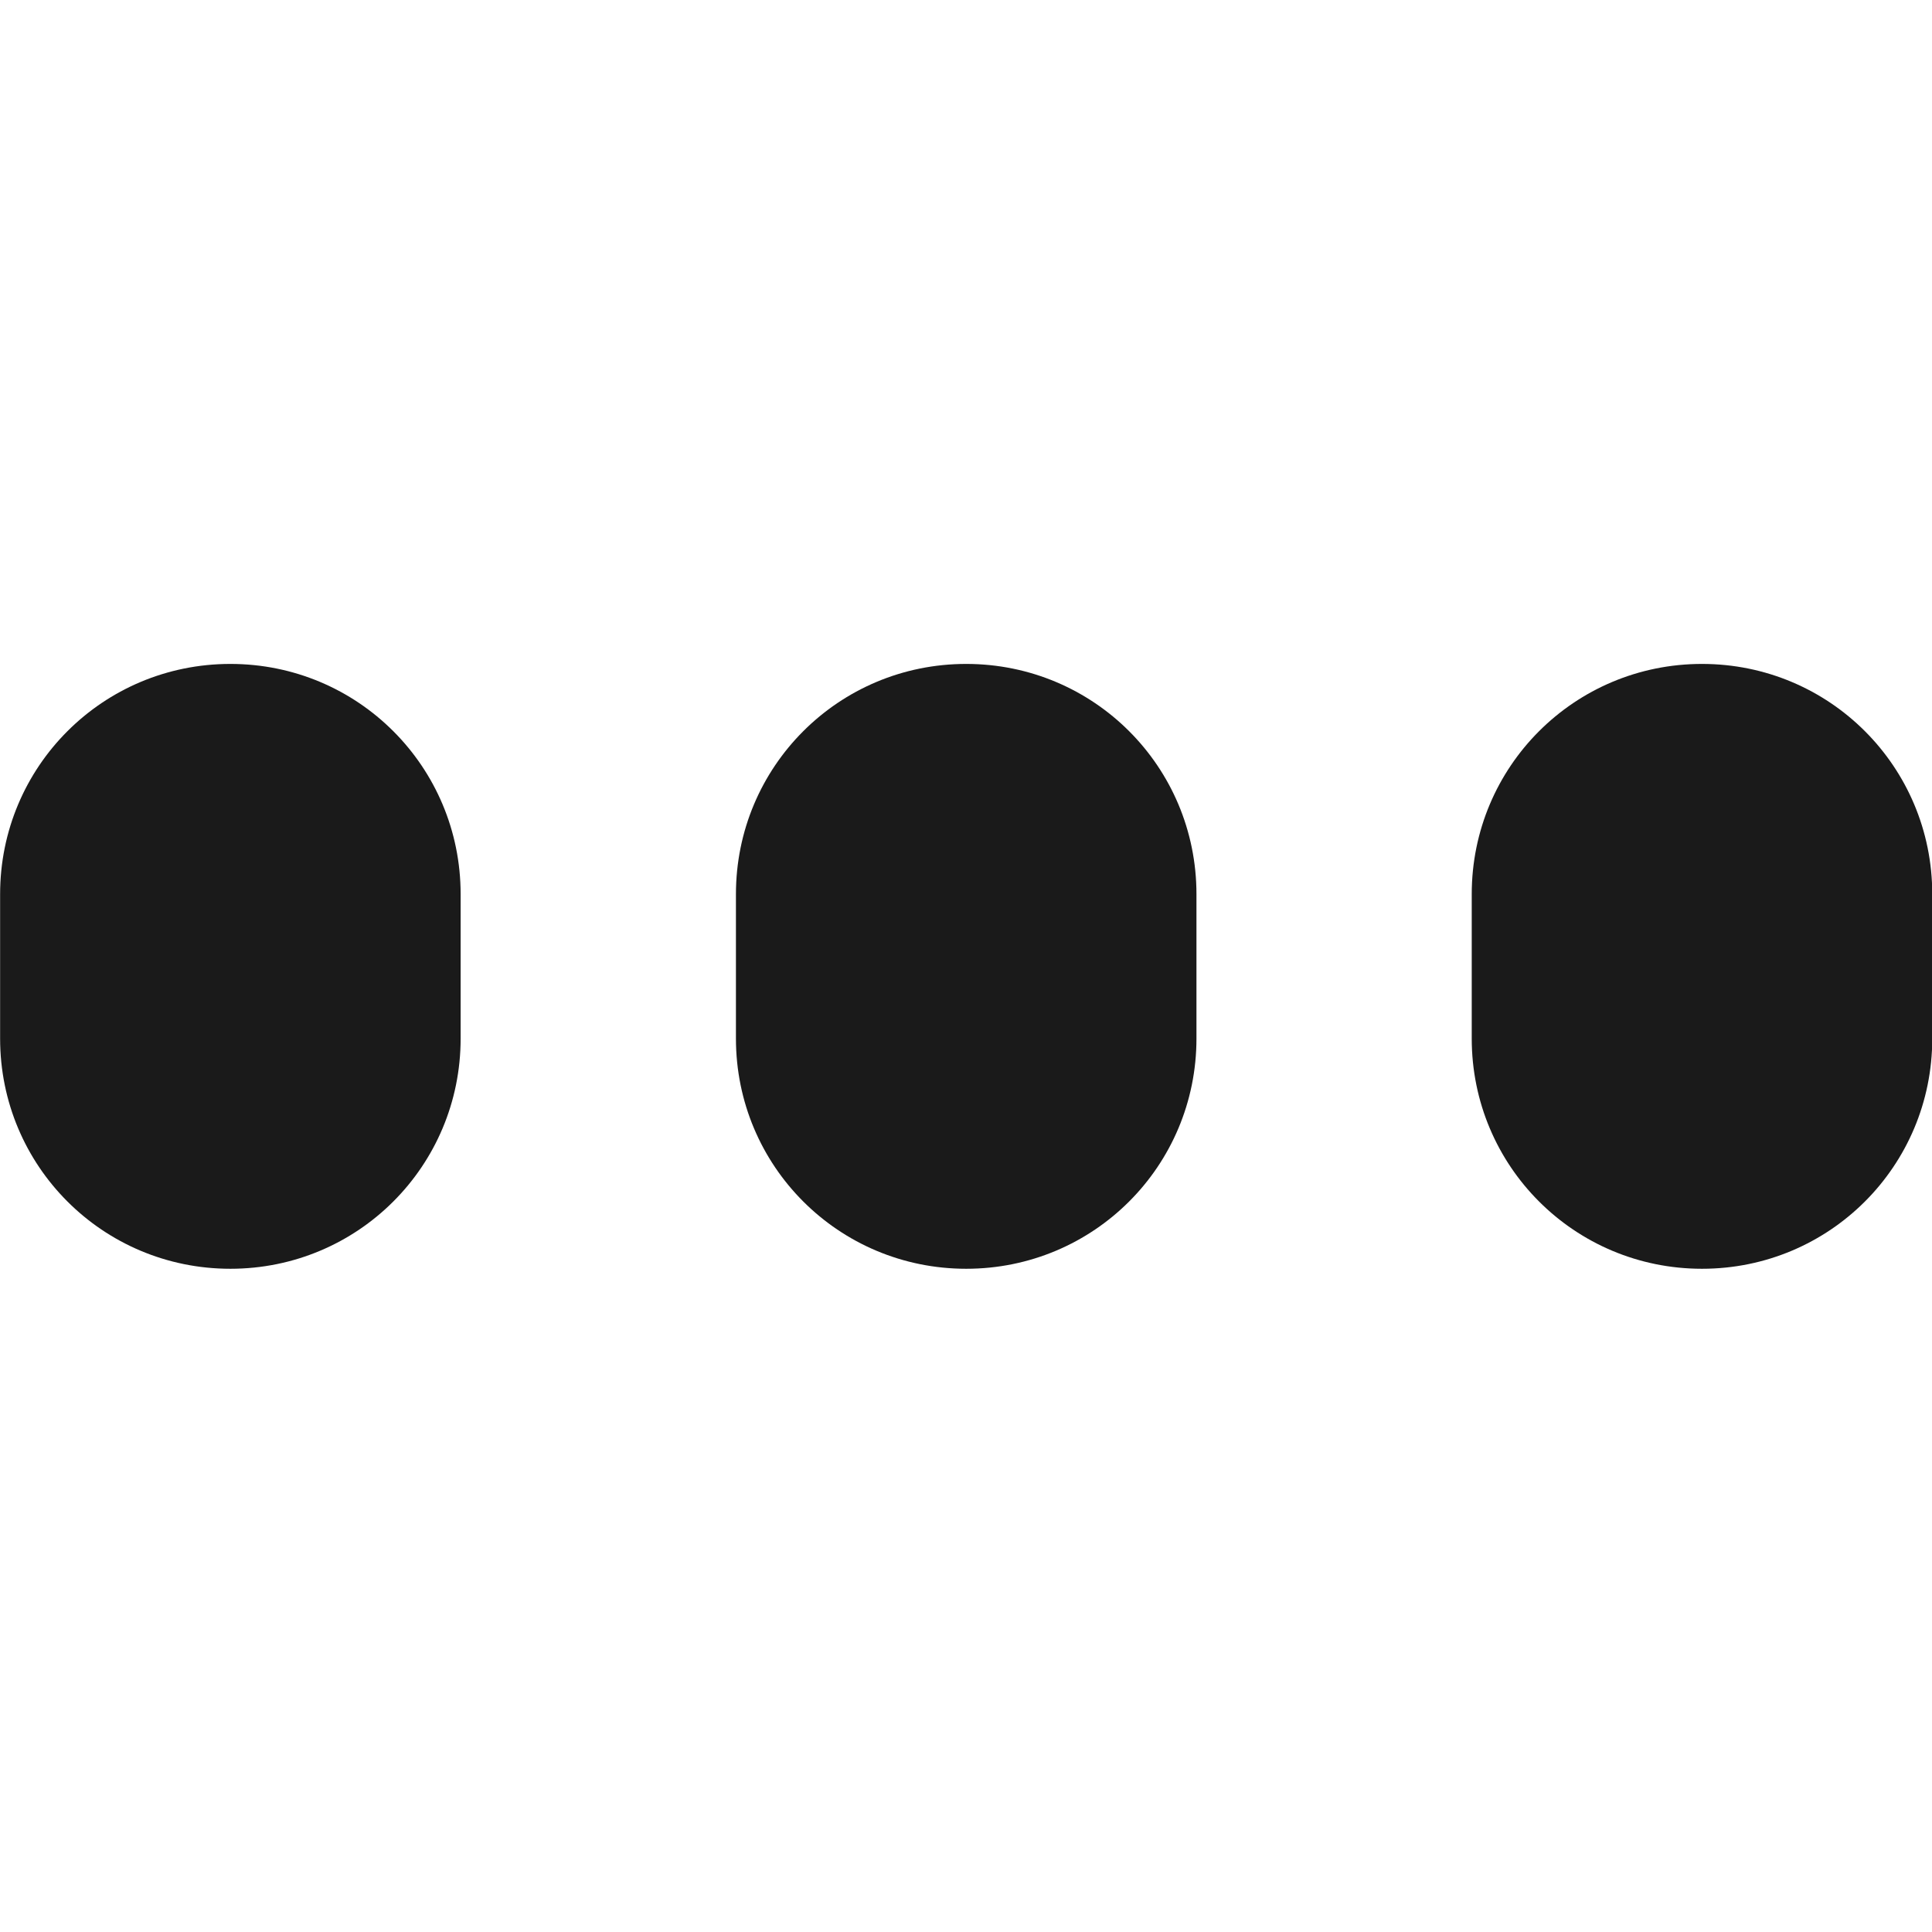 <?xml version="1.0" encoding="UTF-8" standalone="no"?>
<!-- Created with Inkscape (http://www.inkscape.org/) -->

<svg
   width="100mm"
   height="100mm"
   viewBox="0 0 100 100"
   version="1.1"
   id="svg1"
   inkscape:version="1.4 (e7c3feb1, 2024-10-09)"
   sodipodi:docname="navbutton.svg"
   xmlns:inkscape="http://www.inkscape.org/namespaces/inkscape"
   xmlns:sodipodi="http://sodipodi.sourceforge.net/DTD/sodipodi-0.dtd"
   xmlns="http://www.w3.org/2000/svg"
   xmlns:svg="http://www.w3.org/2000/svg">
  <sodipodi:namedview
     id="namedview1"
     pagecolor="#ffffff"
     bordercolor="#000000"
     borderopacity="0.25"
     inkscape:showpageshadow="2"
     inkscape:pageopacity="0.0"
     inkscape:pagecheckerboard="0"
     inkscape:deskcolor="#d1d1d1"
     inkscape:document-units="mm"
     inkscape:zoom="0.93796932"
     inkscape:cx="179.11034"
     inkscape:cy="150.32475"
     inkscape:window-width="1440"
     inkscape:window-height="809"
     inkscape:window-x="0"
     inkscape:window-y="0"
     inkscape:window-maximized="1"
     inkscape:current-layer="layer1"
     showgrid="false" />
  <defs
     id="defs1" />
  <g
     inkscape:label="Layer 1"
     inkscape:groupmode="layer"
     id="layer1"
     transform="translate(-66.931,-98.5)">
    <g
       id="g1"
       transform="matrix(1.656,0,0,1.656,-27.255,-104.874)"
       style="stroke-width:0.604">
      <path
         id="rect22"
         style="fill:#1a1a1a;fill-opacity:1;stroke-width:1.208;stroke-linecap:square;paint-order:markers fill stroke"
         d="m 87.075,143.562 c 3.987,0 7.197,3.21 7.197,7.197 v 4.511 c 0,3.987 -3.21,7.197 -7.197,7.197 -3.987,0 -7.197,-3.21 -7.197,-7.197 V 150.759 c 0,-3.987 3.21,-7.197 7.197,-7.197 z" />
      <path
         id="path1"
         style="fill:#1a1a1a;fill-opacity:1;stroke-width:1.208;stroke-linecap:square;paint-order:markers fill stroke"
         d="m 110.073,143.562 c 3.987,0 7.197,3.21 7.197,7.197 v 4.511 c 0,3.987 -3.21,7.197 -7.197,7.197 -3.987,0 -7.197,-3.21 -7.197,-7.197 V 150.759 c 0,-3.987 3.21,-7.197 7.197,-7.197 z" />
      <path
         id="path2"
         style="fill:#1a1a1a;fill-opacity:1;stroke-width:1.208;stroke-linecap:square;paint-order:markers fill stroke"
         d="m 64.076,143.562 c 3.987,0 7.197,3.21 7.197,7.197 v 4.511 c 0,3.987 -3.21,7.197 -7.197,7.197 -3.987,0 -7.197,-3.21 -7.197,-7.197 V 150.759 c 0,-3.987 3.21,-7.197 7.197,-7.197 z" />
    </g>
  </g>
</svg>
